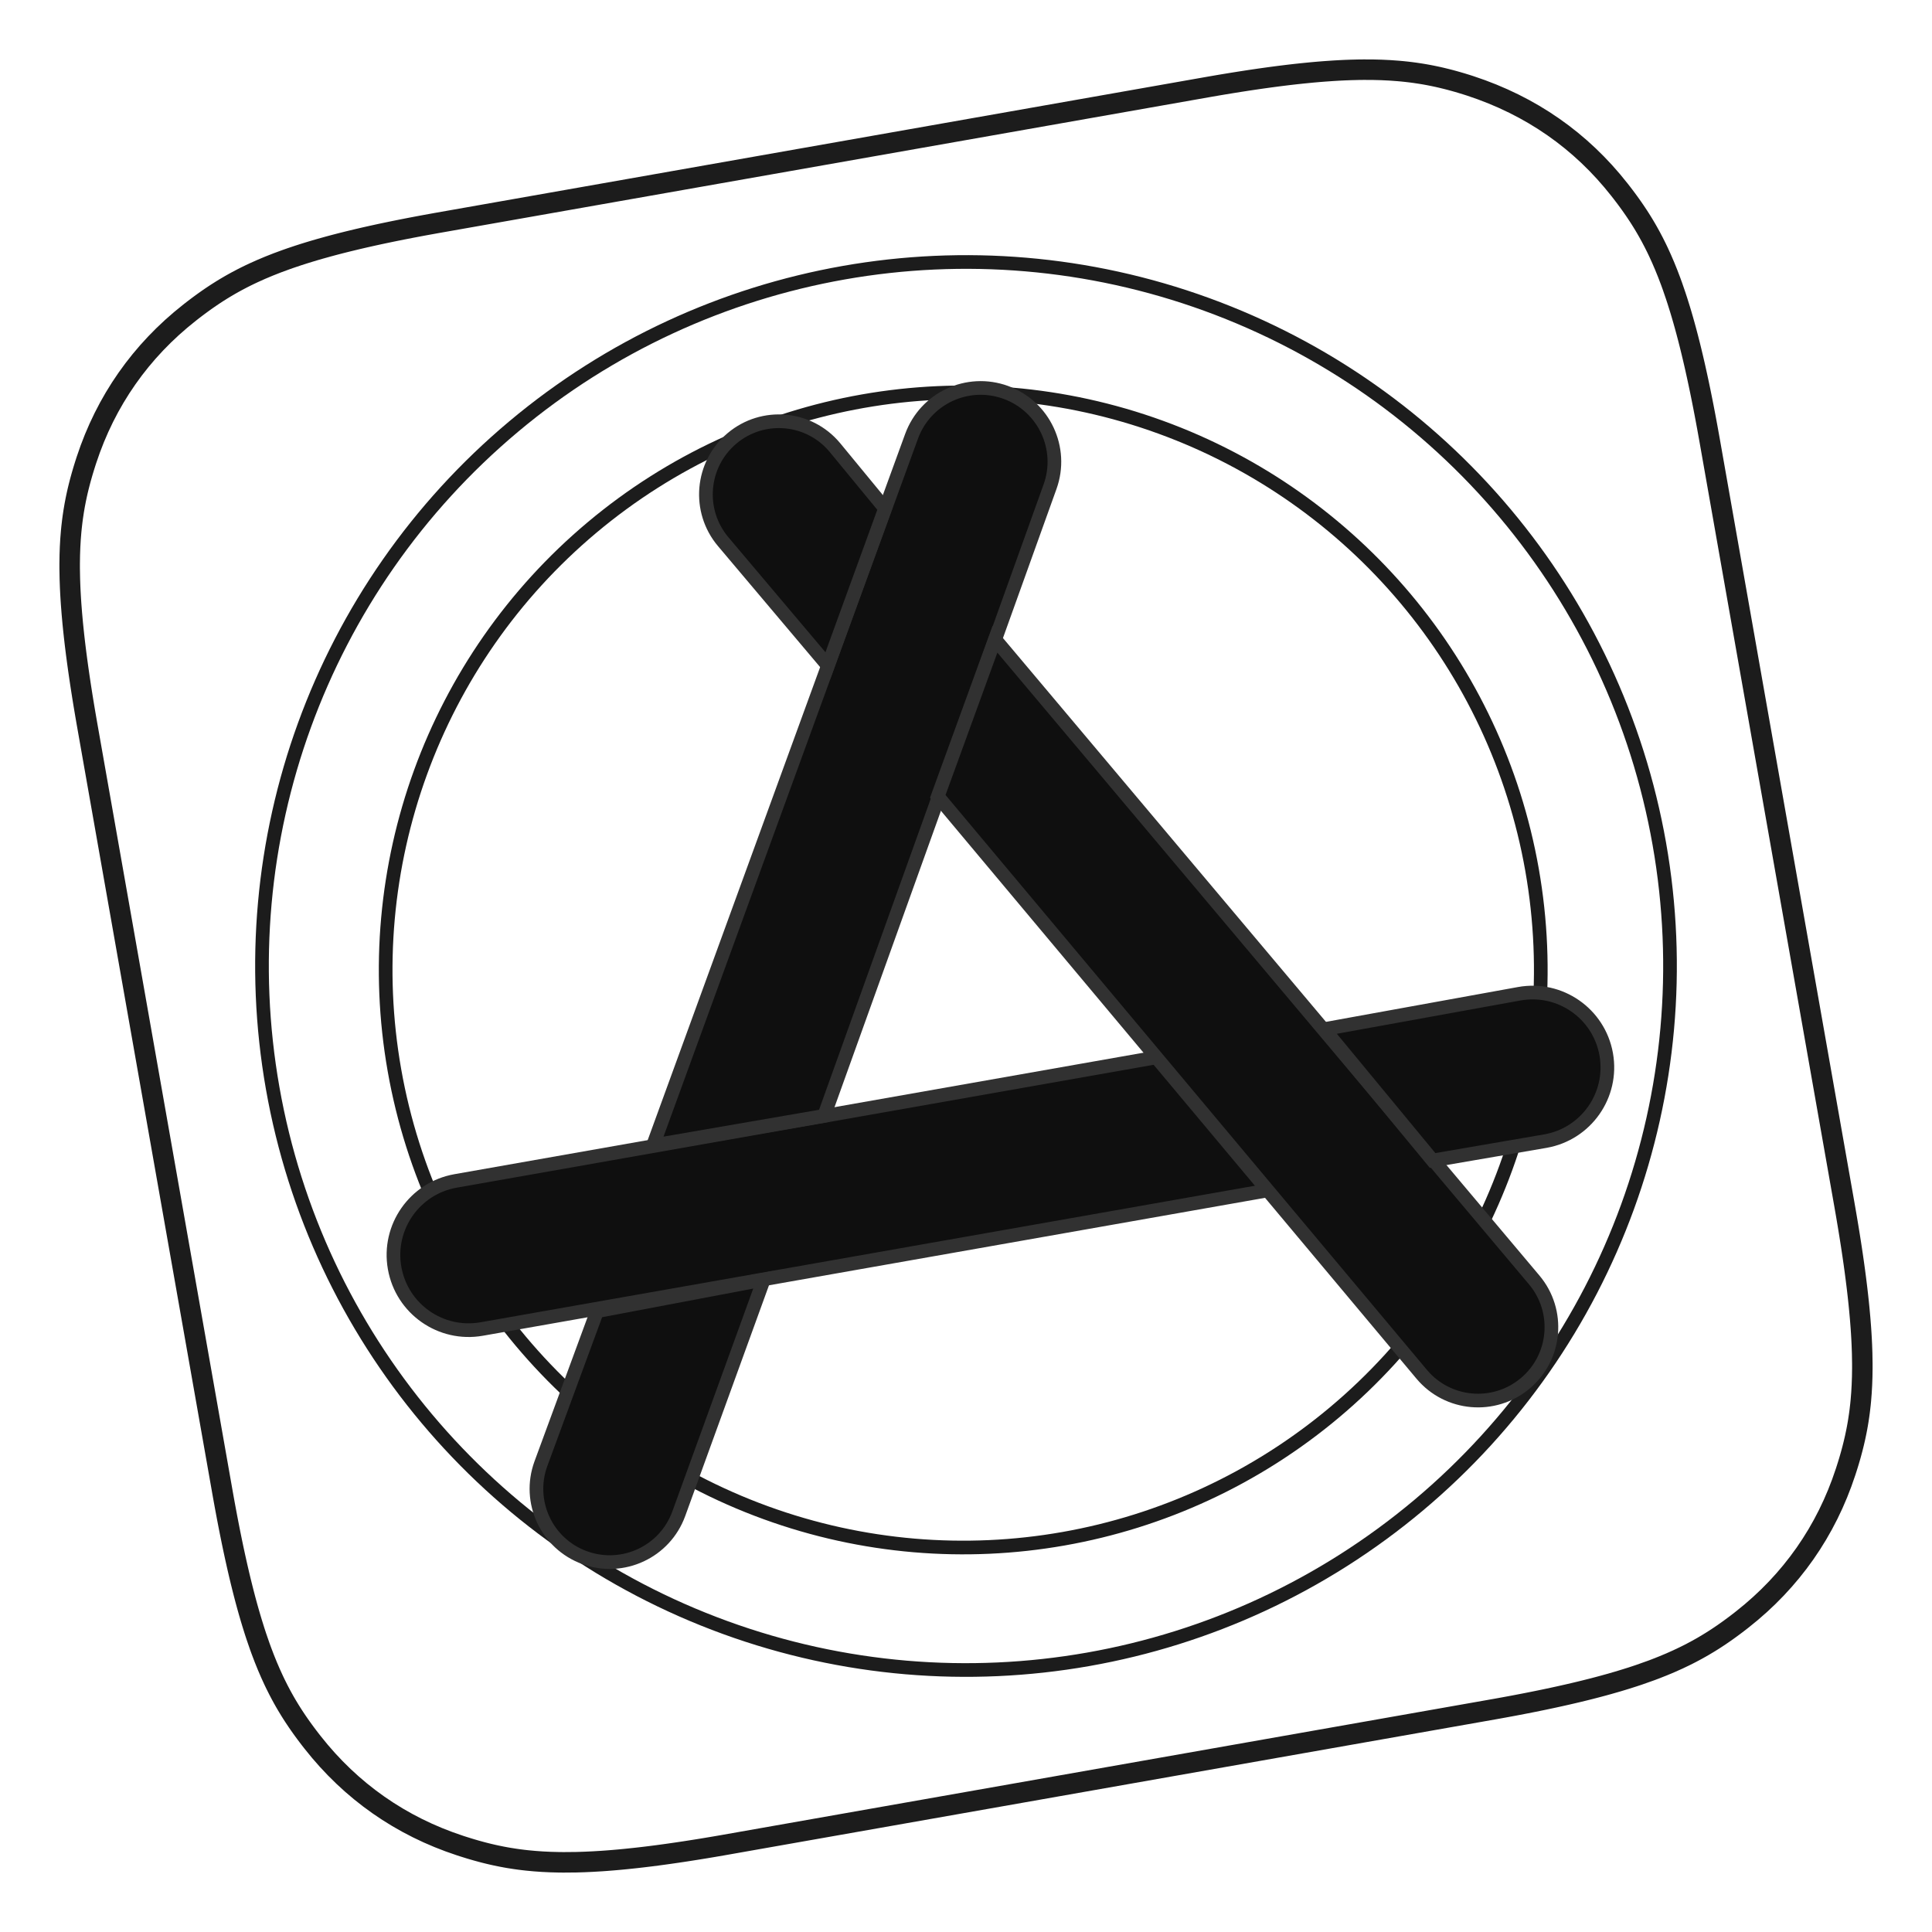 <svg xmlns="http://www.w3.org/2000/svg" width="282.663" height="282.663" viewBox="0 0 282.663 282.663">
  <g fill="none" fill-rule="evenodd">
    <circle cx="141.332" cy="141.332" r="103" stroke="#1C1C1C" stroke-width="2" transform="rotate(-10 141.332 141.332)"/>
    <path stroke="#1C1C1C" stroke-width="3" d="M198.73,20.832 L200.054,20.837 C200.272,20.839 200.487,20.84 200.699,20.842 L200.699,20.842 L201.968,20.856 L203.205,20.876 L204.414,20.901 C204.612,20.906 204.809,20.911 205.001,20.916 L205.001,20.916 L206.162,20.949 C206.353,20.955 206.542,20.962 206.725,20.968 L206.725,20.968 L207.837,21.01 L208.925,21.057 C209.103,21.066 209.279,21.074 209.45,21.083 L209.45,21.083 L210.494,21.138 L211.506,21.199 L212.489,21.266 L213.919,21.375 L214.838,21.455 L215.731,21.54 L217.035,21.678 C217.316,21.71 217.592,21.742 217.859,21.775 L217.859,21.775 L218.68,21.879 L219.472,21.988 C219.862,22.043 220.245,22.101 220.613,22.159 L220.613,22.159 L221.362,22.282 C223.182,22.59 224.832,22.948 226.35,23.351 L226.35,23.351 L226.961,23.517 C227.16,23.573 227.356,23.629 227.54,23.683 L227.54,23.683 L228.127,23.86 L228.69,24.038 L229.523,24.317 L230.061,24.507 L230.592,24.703 L231.116,24.904 C231.376,25.006 231.634,25.109 231.88,25.211 L231.88,25.211 L232.394,25.428 L233.15,25.76 L233.644,25.985 L234.137,26.217 L234.627,26.454 L235.114,26.695 L235.848,27.07 L236.333,27.325 C244.606,31.75 250.912,38.053 255.205,46.081 L255.205,46.081 L255.466,46.573 L255.719,47.06 L255.967,47.547 L256.209,48.036 L256.446,48.526 L256.677,49.019 L256.903,49.512 L257.235,50.268 L257.448,50.774 L257.656,51.287 L257.86,51.807 C257.927,51.982 257.993,52.158 258.055,52.326 L258.055,52.326 L258.251,52.869 L258.533,53.692 L258.805,54.543 C258.892,54.826 258.978,55.114 259.059,55.396 L259.059,55.396 L259.228,56 C259.612,57.41 259.954,58.923 260.253,60.571 L260.253,60.571 L260.381,61.301 C260.463,61.789 260.543,62.289 260.617,62.795 L260.617,62.795 L260.729,63.583 L260.887,64.799 L260.985,65.633 L261.078,66.492 L261.166,67.375 L261.248,68.282 C261.275,68.588 261.3,68.899 261.325,69.208 L261.325,69.208 L261.397,70.172 L261.463,71.157 L261.524,72.168 L261.58,73.208 C261.588,73.383 261.597,73.56 261.605,73.733 L261.605,73.733 L261.652,74.816 L261.694,75.929 L261.731,77.071 L261.761,78.245 L261.787,79.45 L261.806,80.691 C261.809,80.9 261.812,81.11 261.814,81.318 L261.814,81.318 L261.825,82.603 L261.832,84.603 L261.832,198.057 L261.829,199.399 C261.828,199.619 261.827,199.838 261.825,200.051 L261.825,200.051 L261.814,201.338 L261.797,202.592 L261.775,203.816 C261.771,204.017 261.766,204.217 261.762,204.411 L261.762,204.411 L261.731,205.584 L261.695,206.726 L261.653,207.838 L261.605,208.92 L261.552,209.979 C261.543,210.152 261.534,210.324 261.524,210.49 L261.524,210.49 L261.463,211.507 L261.397,212.491 L261.325,213.448 L261.208,214.838 C261.166,215.291 261.123,215.736 261.079,216.165 L261.079,216.165 L260.985,217.03 L260.887,217.866 L260.784,218.678 L260.618,219.866 C260.542,220.378 260.463,220.876 260.382,221.354 L260.382,221.354 L260.254,222.084 C259.954,223.74 259.612,225.254 259.231,226.653 L259.231,226.653 L259.062,227.258 C258.977,227.552 258.891,227.842 258.806,228.118 L258.806,228.118 L258.625,228.69 L258.346,229.523 L258.156,230.061 L257.96,230.593 L257.759,231.115 L257.447,231.89 L257.125,232.649 L256.791,233.397 L256.445,234.139 L256.209,234.628 L255.967,235.116 L255.719,235.603 L255.466,236.09 L255.208,236.577 C250.913,244.61 244.609,250.913 236.582,255.206 L236.582,255.206 L236.09,255.467 L235.603,255.72 L235.115,255.967 L234.627,256.209 L234.139,256.445 L233.397,256.792 L232.646,257.127 L232.143,257.342 L231.633,257.553 L231.119,257.758 L230.325,258.06 L229.792,258.252 L229.249,258.44 L228.404,258.717 C228.217,258.776 228.03,258.834 227.85,258.888 L227.85,258.888 L227.257,259.062 C225.879,259.458 224.401,259.812 222.796,260.122 L222.796,260.122 L222.084,260.255 C221.489,260.363 220.876,260.465 220.251,260.561 L220.251,260.561 L219.473,260.675 L218.275,260.836 L217.03,260.986 L215.731,261.123 L214.838,261.208 L213.918,261.288 L212.973,261.362 L212.002,261.431 L211.004,261.495 C210.835,261.505 210.665,261.515 210.5,261.524 L210.5,261.524 L209.46,261.58 L208.392,261.63 L207.294,261.675 L206.162,261.714 C205.972,261.72 205.78,261.726 205.592,261.731 L205.592,261.731 L204.418,261.762 L203.213,261.787 L201.972,261.807 C201.763,261.81 201.553,261.812 201.345,261.815 L201.345,261.815 L200.058,261.826 L198.737,261.832 L83.932,261.832 L82.612,261.826 L81.325,261.815 L80.071,261.798 L78.847,261.775 C78.646,261.771 78.447,261.767 78.252,261.762 L78.252,261.762 L77.079,261.731 L75.933,261.695 C75.745,261.689 75.558,261.682 75.377,261.675 L75.377,261.675 L74.28,261.631 L73.213,261.581 L72.168,261.525 L71.156,261.464 L69.69,261.362 L68.745,261.288 L67.825,261.208 L66.93,261.123 L66.061,261.033 L64.797,260.887 L63.584,260.73 L62.414,260.561 C61.783,260.464 61.172,260.362 60.587,260.256 L60.587,260.256 L59.875,260.123 C58.261,259.812 56.784,259.458 55.415,259.065 L55.415,259.065 L54.823,258.891 C54.631,258.833 54.44,258.774 54.261,258.718 L54.261,258.718 L53.694,258.534 L52.868,258.252 L52.335,258.059 L51.81,257.861 L51.027,257.552 L50.519,257.342 L50.014,257.126 L49.514,256.905 L49.02,256.679 L48.279,256.328 L47.791,256.089 L47.305,255.845 L46.572,255.466 L46.086,255.209 C38.054,250.913 31.75,244.61 27.457,236.583 L27.457,236.583 L27.196,236.09 L26.943,235.603 L26.696,235.116 L26.454,234.628 L26.217,234.137 L25.985,233.645 L25.76,233.151 L25.426,232.391 C25.355,232.225 25.285,232.058 25.219,231.898 L25.219,231.898 L25.007,231.378 L24.702,230.591 L24.507,230.061 L24.316,229.521 L24.131,228.974 L23.858,228.12 C23.77,227.837 23.685,227.55 23.604,227.268 L23.604,227.268 L23.435,226.663 C23.05,225.254 22.708,223.74 22.41,222.093 L22.41,222.093 L22.282,221.362 C22.199,220.874 22.12,220.374 22.045,219.868 L22.045,219.868 L21.933,219.081 L21.776,217.865 L21.678,217.03 L21.585,216.171 C21.554,215.881 21.525,215.587 21.497,215.295 L21.497,215.295 L21.414,214.382 C21.388,214.075 21.362,213.764 21.338,213.455 L21.338,213.455 L21.266,212.491 L21.199,211.507 L21.138,210.495 L21.083,209.456 C21.074,209.28 21.066,209.103 21.058,208.93 L21.058,208.93 L21.01,207.847 L20.968,206.735 L20.932,205.592 L20.901,204.419 L20.876,203.214 L20.856,201.973 C20.853,201.764 20.851,201.553 20.849,201.345 L20.849,201.345 L20.837,200.058 L20.832,198.737 L20.832,83.933 L20.837,82.612 L20.848,81.325 L20.865,80.072 L20.888,78.847 C20.892,78.646 20.896,78.447 20.901,78.253 L20.901,78.253 L20.932,77.079 L20.968,75.937 L21.01,74.825 L21.057,73.743 L21.11,72.684 C21.119,72.511 21.129,72.339 21.138,72.173 L21.138,72.173 L21.199,71.157 L21.266,70.172 L21.337,69.216 L21.455,67.825 L21.585,66.49 L21.678,65.633 L21.776,64.797 L21.879,63.985 L22.045,62.797 C22.12,62.286 22.199,61.787 22.28,61.309 L22.28,61.309 L22.408,60.579 C22.708,58.923 23.05,57.41 23.432,56.01 L23.432,56.01 L23.601,55.405 C23.685,55.111 23.772,54.821 23.857,54.546 L23.857,54.546 L24.038,53.973 L24.316,53.142 L24.604,52.335 L24.904,51.546 L25.216,50.772 L25.429,50.266 L25.647,49.766 L25.986,49.017 L26.217,48.526 L26.454,48.036 L26.696,47.547 L26.943,47.06 L27.196,46.573 L27.454,46.086 C31.75,38.054 38.054,31.75 46.081,27.457 L46.081,27.457 L46.573,27.196 L47.06,26.943 L47.547,26.696 L48.036,26.454 L48.526,26.217 L49.018,25.985 L49.514,25.759 L50.014,25.537 L50.519,25.321 C50.773,25.214 51.029,25.109 51.278,25.01 L51.278,25.01 L51.805,24.804 L52.604,24.506 L53.142,24.316 L53.689,24.131 L54.538,23.859 L55.112,23.686 C55.307,23.629 55.503,23.573 55.692,23.52 L55.692,23.52 L56.303,23.353 C57.83,22.948 59.48,22.59 61.293,22.283 L61.293,22.283 L62.042,22.16 C62.418,22.101 62.8,22.043 63.183,21.989 L63.183,21.989 L63.983,21.879 L64.797,21.776 C65.072,21.742 65.35,21.709 65.626,21.678 L65.626,21.678 L66.49,21.585 L67.827,21.455 L68.745,21.375 L69.69,21.301 L70.661,21.232 L72.168,21.138 L73.203,21.083 L74.271,21.033 L75.373,20.988 C75.558,20.981 75.745,20.975 75.928,20.968 L75.928,20.968 L77.075,20.932 L77.075,20.932 L77.654,20.916 L78.843,20.888 L80.064,20.865 L81.321,20.849 C81.533,20.846 81.746,20.844 81.955,20.842 L81.955,20.842 L83.926,20.832 L198.73,20.832 Z" transform="rotate(-10 141.332 141.332)"/>
    <circle cx="140.926" cy="141.911" r="84.5" stroke="#1C1C1C" stroke-width="2" transform="rotate(-10 140.926 141.91)"/>
    <path fill="#0F0F0F" stroke="#313131" stroke-width="2" d="M67.762,163.406 L172.184,163.406 L172.184,163.406 L184.762,185.406 L67.762,185.406 C61.687,185.406 56.762,180.481 56.762,174.406 C56.762,168.331 61.687,163.406 67.762,163.406 Z" transform="rotate(-10 120.762 174.406)"/>
    <path fill="#0F0F0F" stroke="#313131" stroke-width="2" d="M76.793,103.814 L174.587,103.39 L174.587,103.39 L187.21,125.434 L76.793,125.374 C70.853,125.37 66.039,120.554 66.039,114.614 C66.039,108.667 70.846,103.839 76.793,103.814 Z" transform="rotate(110 126.624 114.412)"/>
    <path fill="#0F0F0F" stroke="#313131" stroke-width="2" d="M124.432,140.608 L234.711,140.718 L234.711,140.718 L246.948,161.913 L124.432,162.089 C118.501,162.098 113.686,157.297 113.678,151.366 C113.678,151.361 113.678,151.356 113.678,151.351 C113.678,145.418 118.488,140.608 124.421,140.608 C124.424,140.608 124.428,140.608 124.432,140.608 Z" transform="rotate(-130 180.313 151.351)"/>
    <path fill="#0F0F0F" stroke="#313131" stroke-width="2" d="M206.304,146.785 L223.013,146.859 L223.013,146.859 L235.304,168.54 L206.304,168.682 C200.258,168.711 195.334,163.835 195.304,157.789 C195.304,157.771 195.304,157.754 195.304,157.736 C195.304,151.688 200.207,146.785 206.255,146.785 C206.271,146.785 206.288,146.785 206.304,146.785 Z" transform="rotate(170 215.304 157.736)"/>
    <path fill="#0F0F0F" stroke="#313131" stroke-width="2" d="M80.768,195.011 L104.515,195.098 L104.515,195.098 L117.199,216.437 L80.768,216.469 C74.834,216.475 70.019,211.669 70.014,205.735 C70.014,205.731 70.014,205.728 70.014,205.725 C70.014,199.808 74.811,195.011 80.728,195.011 C80.741,195.011 80.755,195.011 80.768,195.011 Z" transform="rotate(-70 93.606 205.725)"/>
    <path fill="#0F0F0F" stroke="#313131" stroke-width="2" d="M111.706,66.681 L123.202,66.791 L123.202,66.791 L135.439,87.986 L111.706,88.055 C105.784,88.072 100.969,83.285 100.952,77.363 C100.952,77.352 100.952,77.342 100.952,77.332 C100.952,71.449 105.721,66.681 111.604,66.681 C111.638,66.681 111.672,66.681 111.706,66.681 Z" transform="rotate(50 118.195 77.332)"/>
  </g>
</svg>
